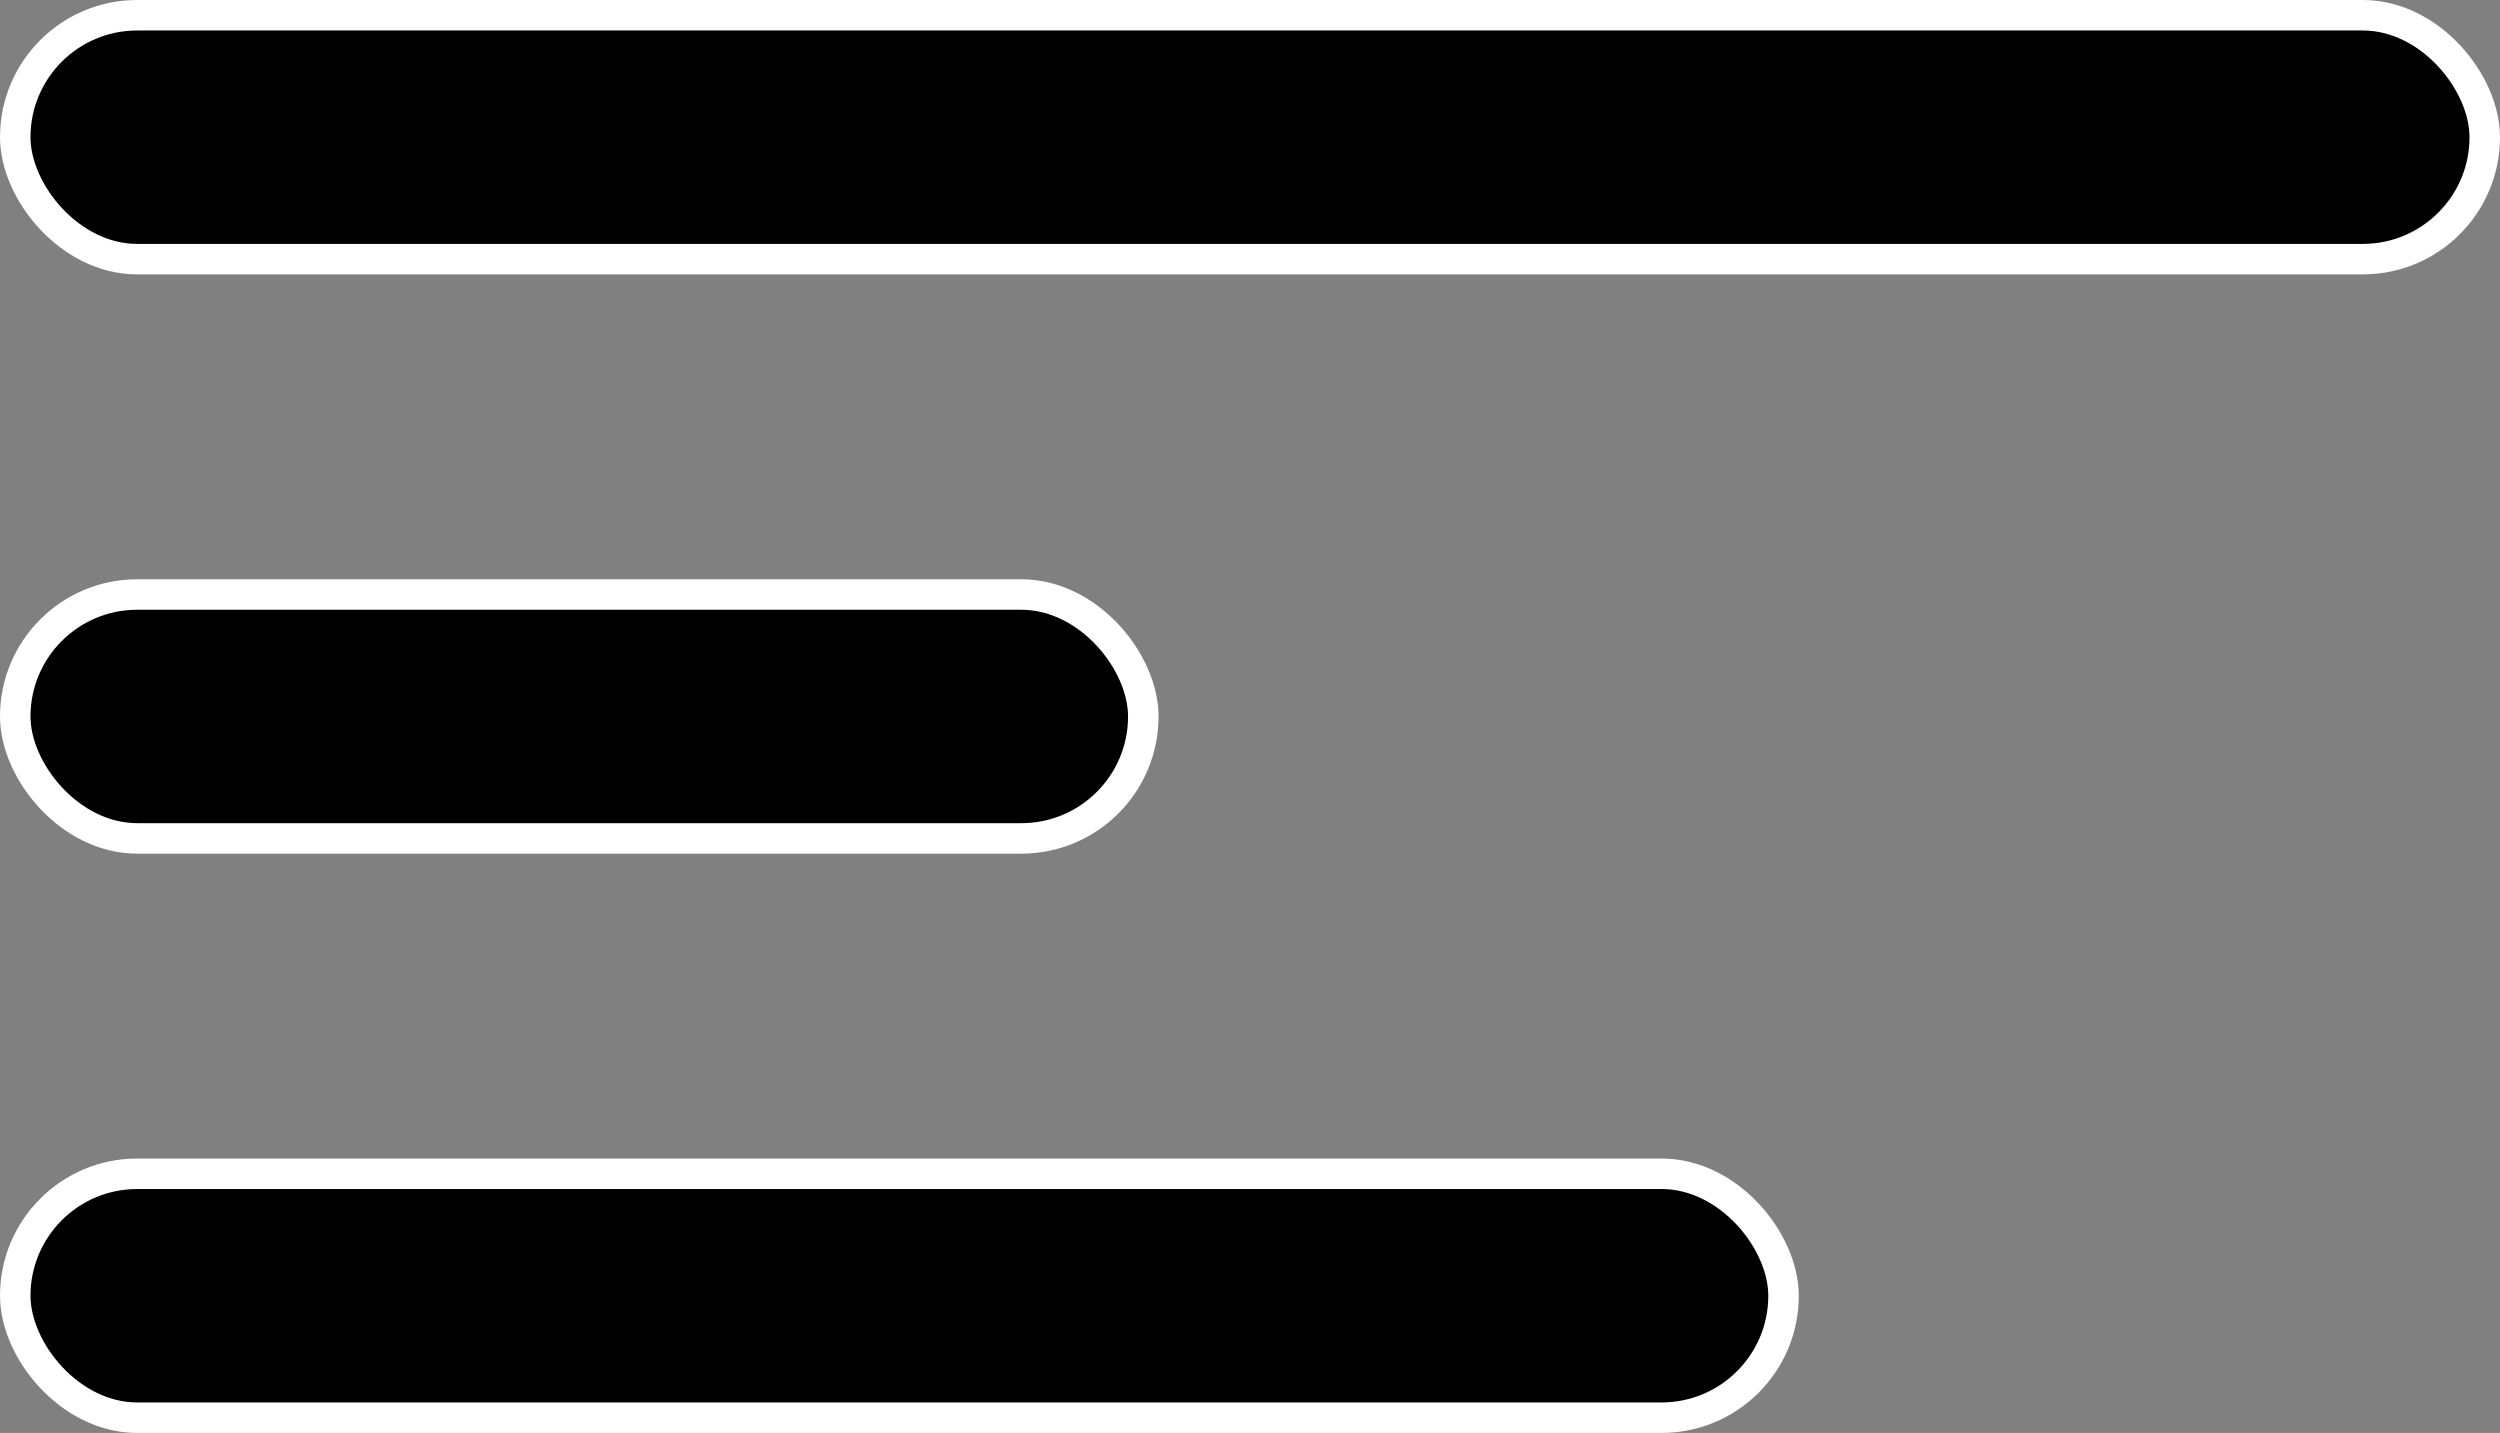 <svg width="82" height="47" viewBox="0 0 82 47" fill="none" xmlns="http://www.w3.org/2000/svg">
<rect x="0" y="0" width="82" height="47" fill="#808080" stroke="none"/>
<rect x="0.5" y="0.5" width="81" height="8" rx="4" fill="black" stroke="white"/>
<rect x="0.5" y="19.5" width="37" height="8" rx="4" fill="black" stroke="white"/>
<rect x="0.5" y="38.5" width="58" height="8" rx="4" fill="black" stroke="white"/>
</svg>
